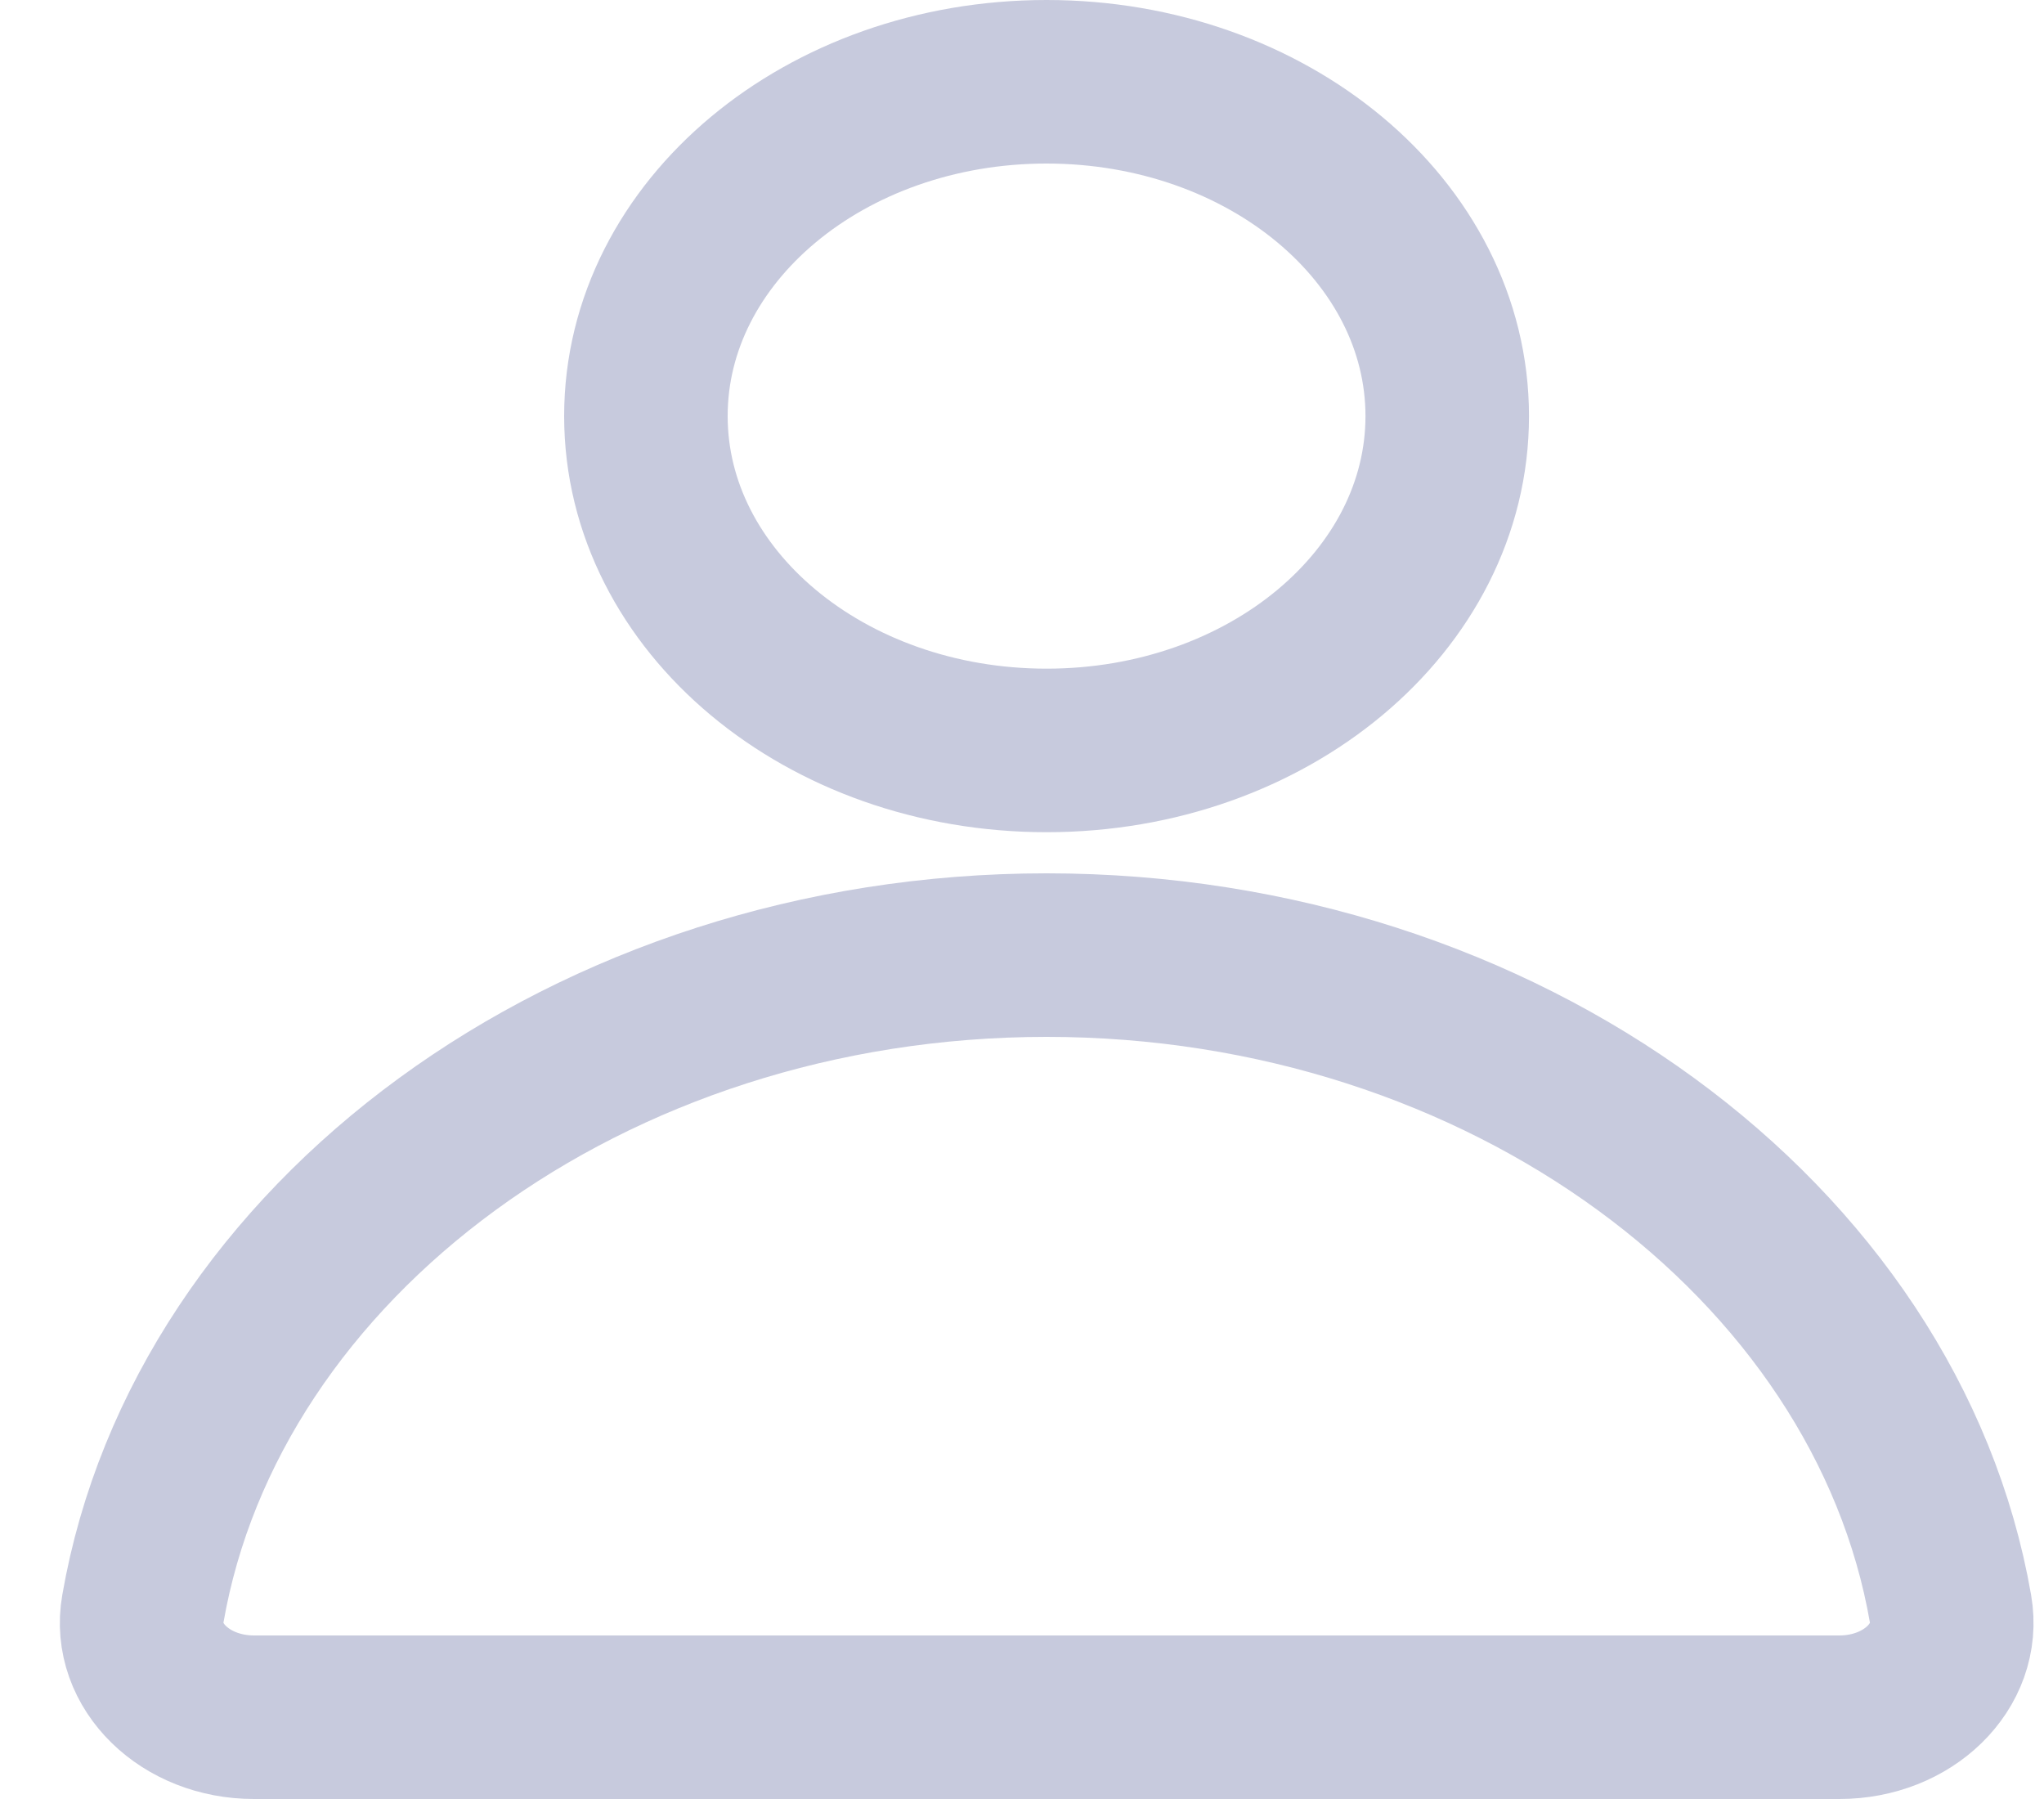 <svg width="25" height="22" fill="none" xmlns="http://www.w3.org/2000/svg"><path d="M12.801 9.177c2.706 0 4.9-1.83 4.9-4.089C17.7 2.83 15.507 1 12.8 1c-2.706 0-4.9 1.83-4.9 4.088s2.194 4.089 4.9 4.089z" stroke="#C7CADD" stroke-width="2" stroke-miterlimit="10" stroke-linecap="round" stroke-linejoin="round"/><path clip-rule="evenodd" d="M22.496 21H3.107c-.843 0-1.483-.627-1.36-1.324.78-4.497 5.465-7.996 11.054-7.996 5.59 0 10.277 3.501 11.056 7.996.122.697-.517 1.324-1.36 1.324z" stroke="#C7CADD" stroke-width="2" stroke-miterlimit="10" stroke-linecap="round" stroke-linejoin="round"/></svg>